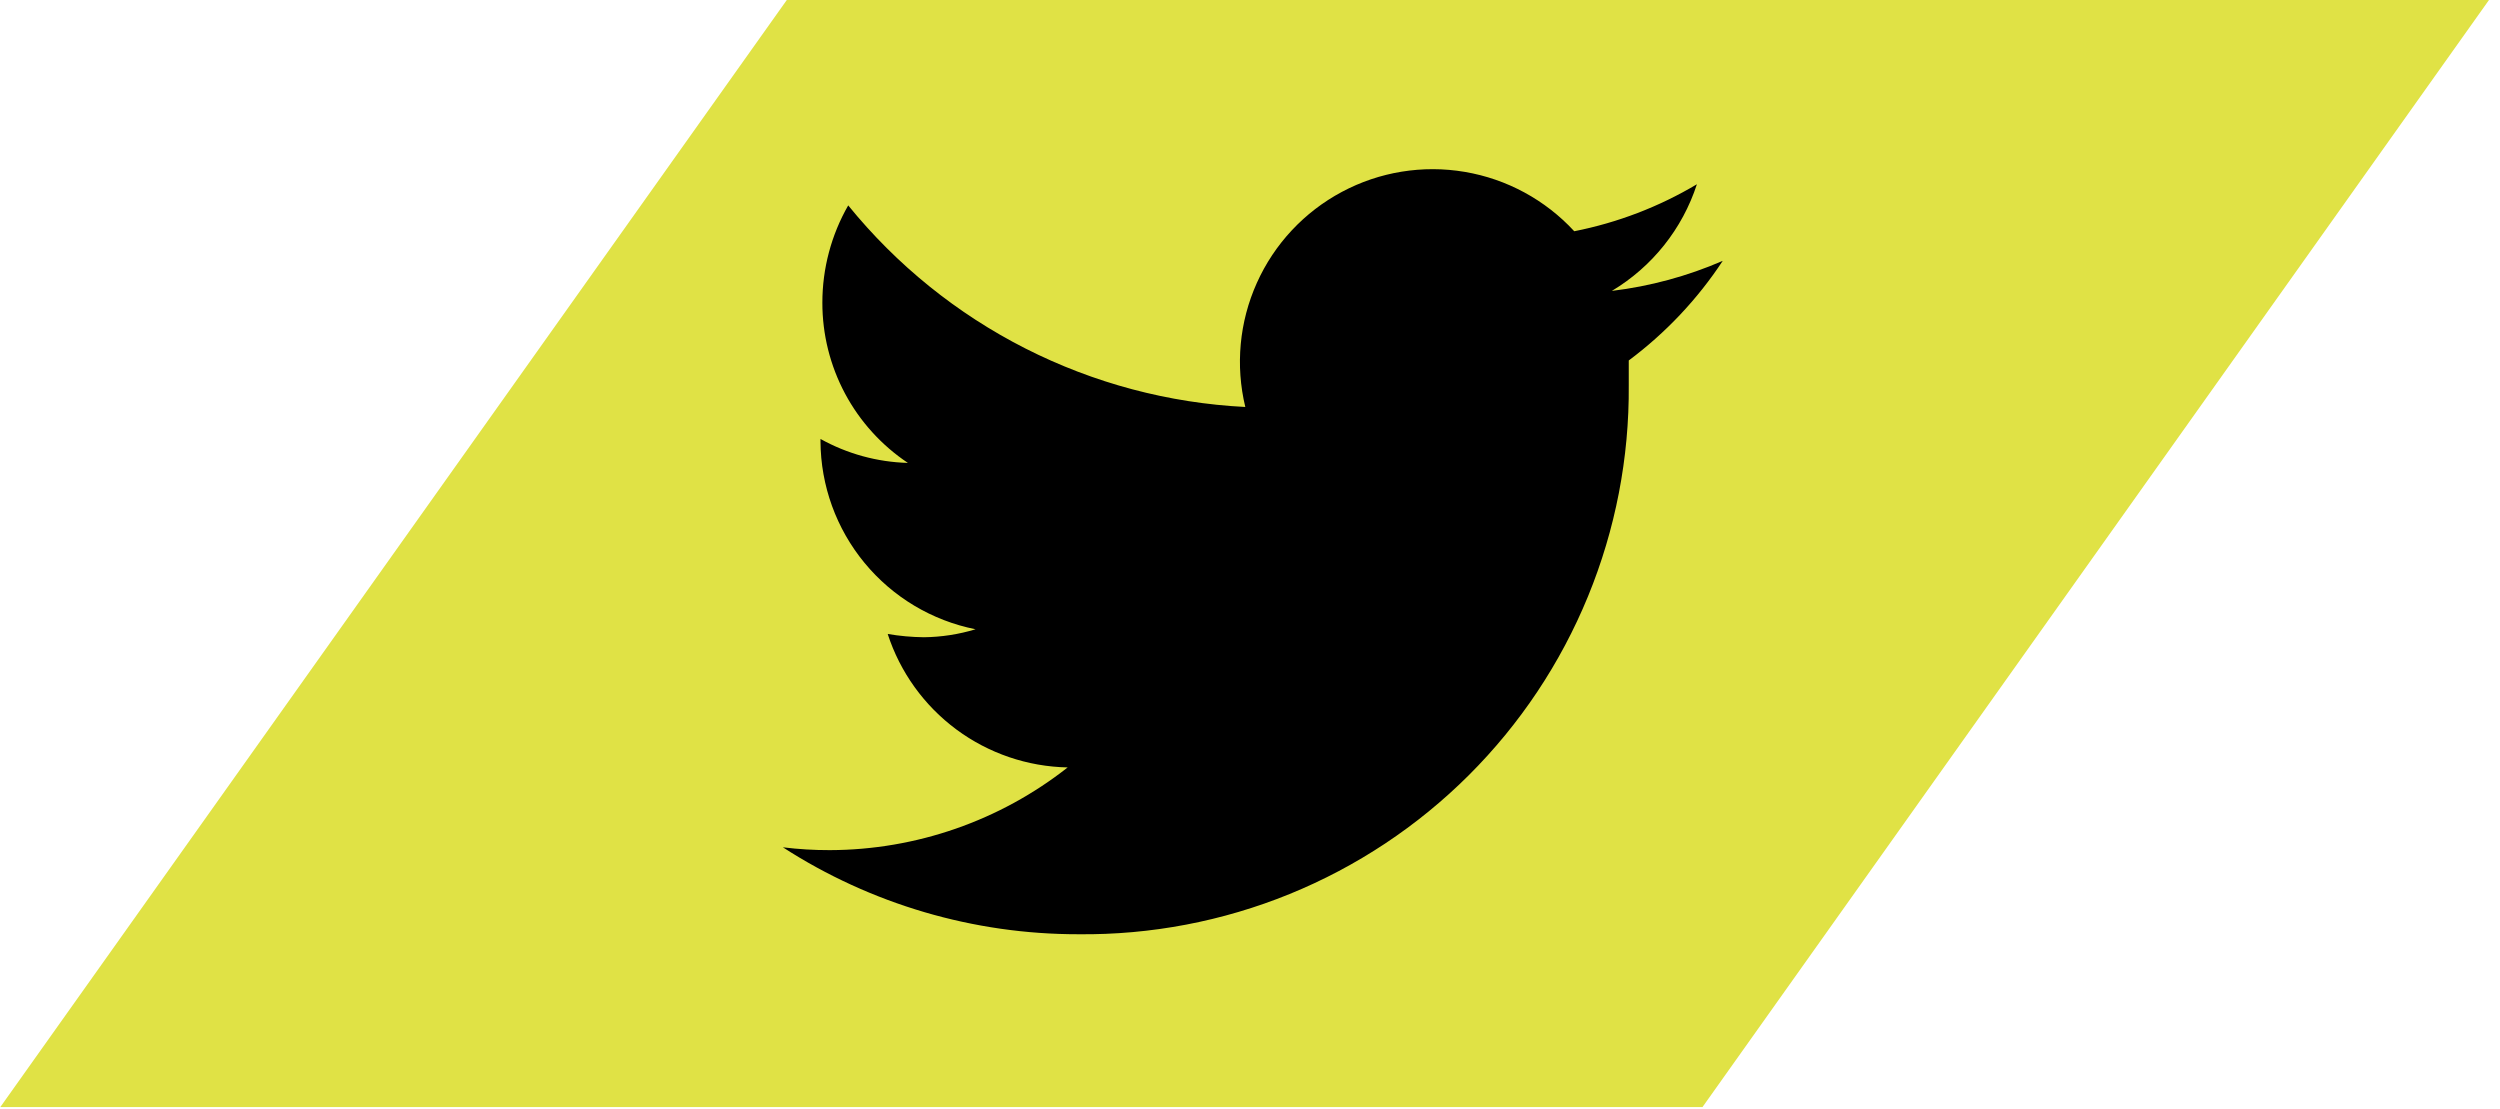 <svg width="133" height="59" viewBox="0 0 133 59" fill="none" xmlns="http://www.w3.org/2000/svg">
<rect width="90.556" height="72.267" transform="matrix(1 0 -0.579 0.815 41.858 0)" fill="#E0E245"/>
<path d="M91.65 13.877C89.771 14.692 87.784 15.231 85.75 15.476C87.895 14.195 89.503 12.178 90.275 9.802C88.259 11.002 86.052 11.847 83.75 12.302C82.211 10.633 80.162 9.522 77.924 9.144C75.687 8.765 73.386 9.14 71.385 10.21C69.383 11.279 67.792 12.983 66.863 15.054C65.934 17.124 65.718 19.445 66.25 21.651C62.174 21.445 58.186 20.384 54.547 18.536C50.907 16.688 47.697 14.096 45.125 10.927C44.223 12.502 43.749 14.286 43.75 16.102C43.747 17.788 44.161 19.448 44.954 20.935C45.748 22.423 46.898 23.691 48.3 24.627C46.67 24.582 45.075 24.145 43.65 23.352V23.477C43.662 25.839 44.49 28.124 45.993 29.946C47.497 31.769 49.583 33.016 51.9 33.477C51.008 33.748 50.082 33.891 49.15 33.901C48.505 33.894 47.861 33.835 47.225 33.727C47.885 35.758 49.162 37.534 50.878 38.807C52.594 40.079 54.664 40.785 56.8 40.827C53.193 43.665 48.74 45.214 44.15 45.227C43.314 45.229 42.479 45.179 41.65 45.077C46.336 48.102 51.797 49.708 57.375 49.702C61.224 49.742 65.043 49.014 68.608 47.562C72.173 46.109 75.413 43.961 78.138 41.243C80.864 38.524 83.02 35.29 84.481 31.729C85.943 28.168 86.68 24.351 86.65 20.502C86.65 20.076 86.65 19.627 86.65 19.177C88.612 17.713 90.304 15.92 91.65 13.877Z" fill="black"/>
</svg>
